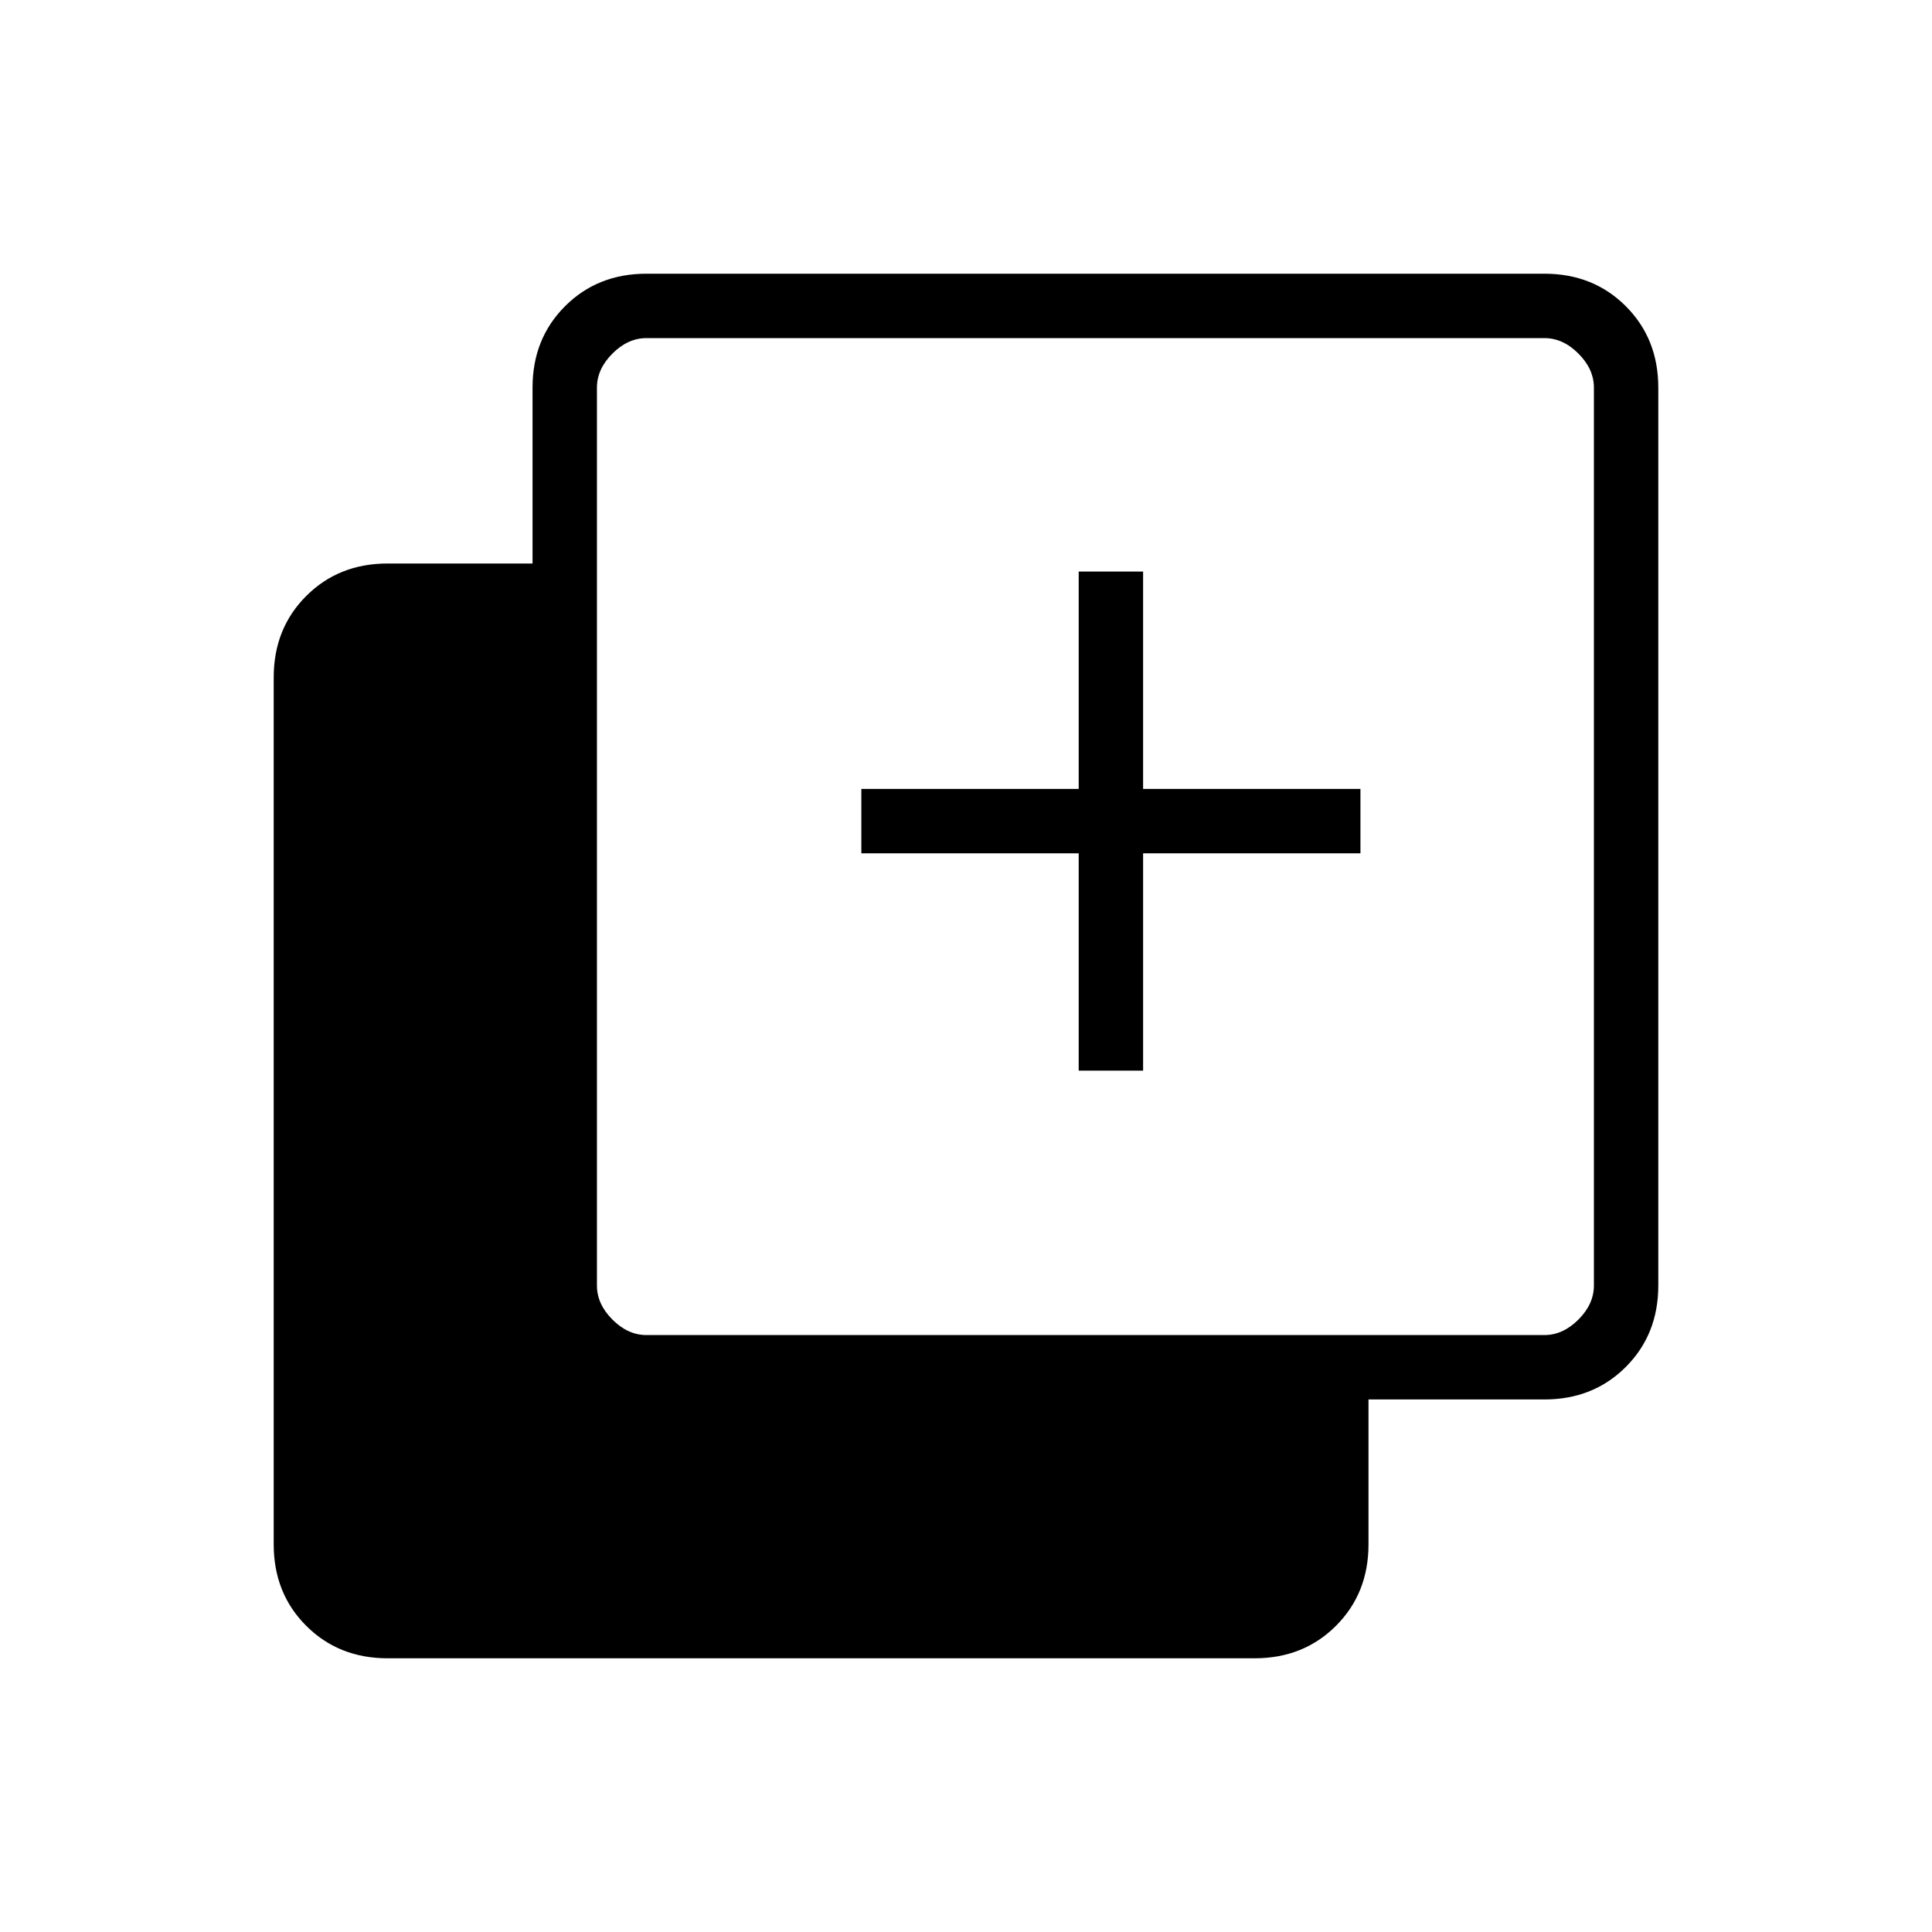 <svg xmlns="http://www.w3.org/2000/svg" height="20" viewBox="0 -960 960 960" width="20"><path d="M536-428v-108H428v-32h108v-108h32v108h108v32H568v108h-32ZM192.615-136q-24.315 0-40.465-16.15Q136-168.3 136-192.615v-430.77q0-24.315 16.15-40.465Q168.3-680 192.615-680h72v-87.385q0-24.315 16.15-40.465Q296.915-824 321.231-824h446.154q24.315 0 40.465 16.15Q824-791.7 824-767.385v446.154q0 24.316-16.15 40.466-16.15 16.15-40.465 16.15H680v72q0 24.315-16.15 40.465Q647.7-136 623.385-136h-430.77Zm128.616-160.615h446.154q9.23 0 16.923-7.693Q792-312 792-321.231v-446.154q0-9.23-7.692-16.923Q776.615-792 767.385-792H321.231q-9.231 0-16.923 7.692-7.693 7.693-7.693 16.923v446.154q0 9.231 7.693 16.923 7.692 7.693 16.923 7.693Z"/></svg>